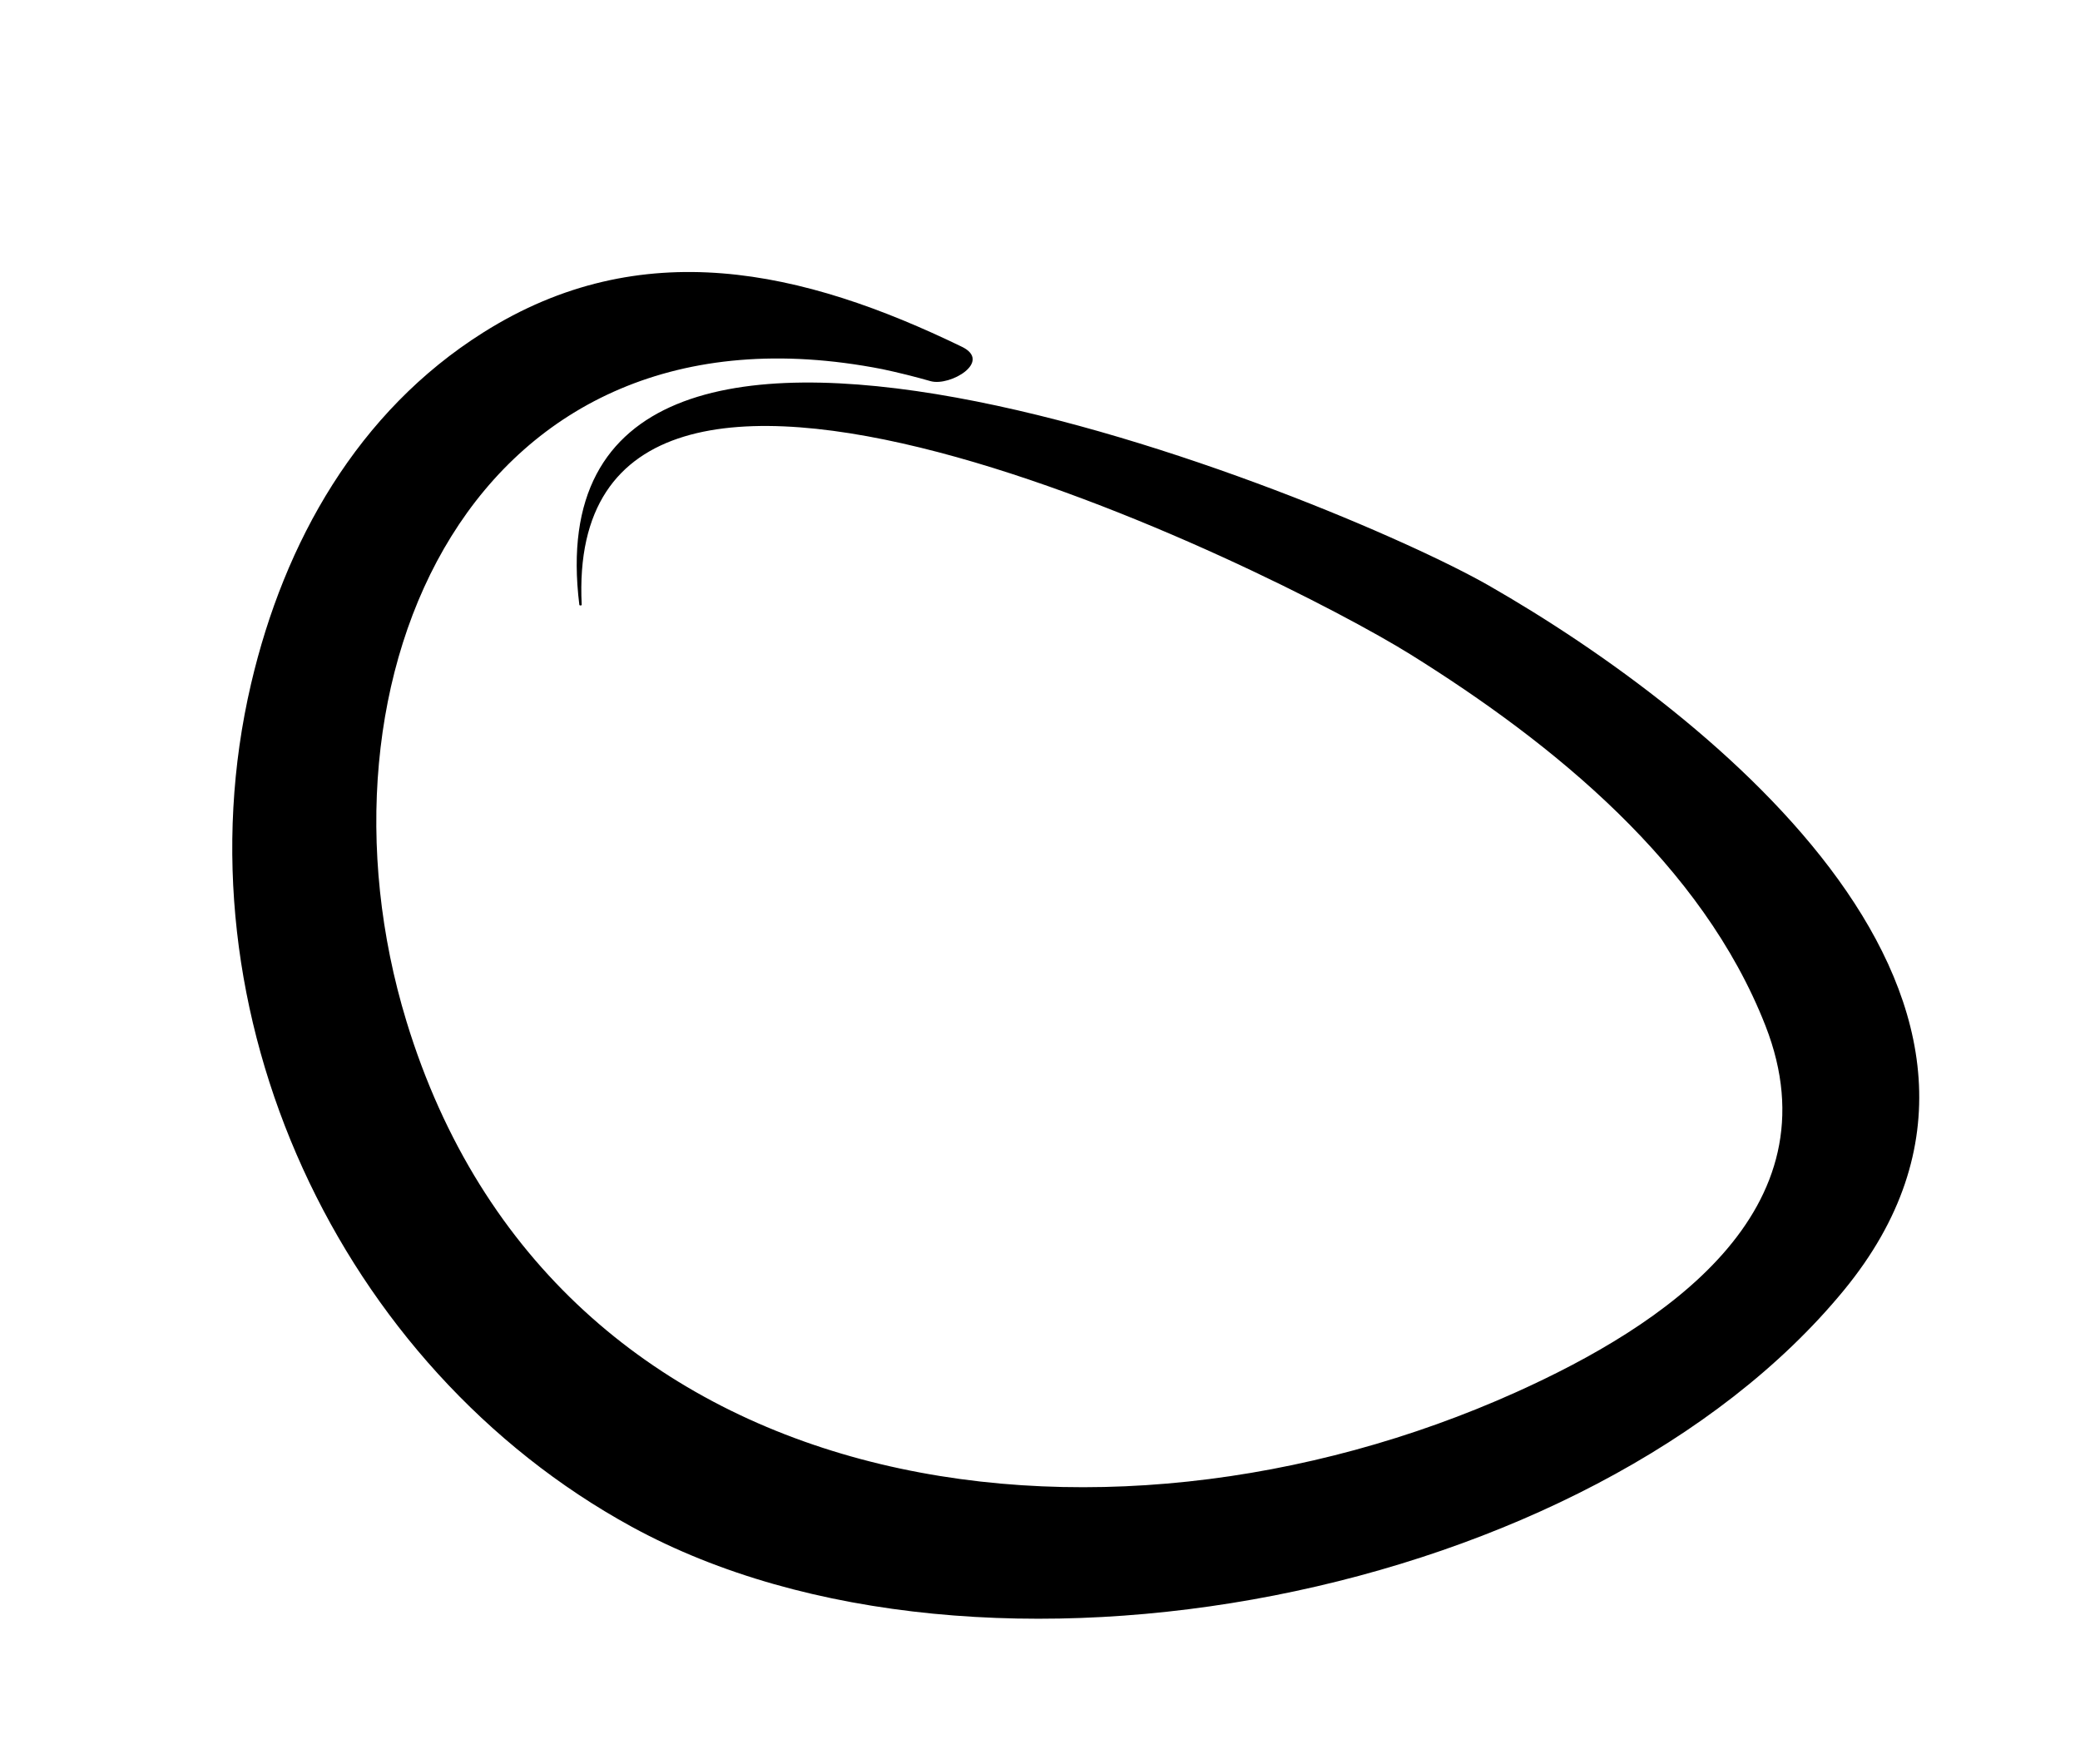 <?xml version="1.0" encoding="iso-8859-1"?>
<!-- Generator: Adobe Illustrator 16.0.0, SVG Export Plug-In . SVG Version: 6.00 Build 0)  -->
<!DOCTYPE svg PUBLIC "-//W3C//DTD SVG 1.1//EN" "http://www.w3.org/Graphics/SVG/1.1/DTD/svg11.dtd">
<svg version="1.1" id="Layer_1" xmlns="http://www.w3.org/2000/svg" xmlns:xlink="http://www.w3.org/1999/xlink" x="0px" y="0px"
	 width="67.717px" height="57.433px" viewBox="0 0 67.717 57.433" style="enable-background:new 0 0 67.717 57.433;"
	 xml:space="preserve">
<g>
	<g>
		<path d="M18.938,19.688C18.307,7.023,41.523,18.562,45.93,21.31c4.657,2.904,9.49,6.829,11.546,12.079
			c2.365,6.042-3.356,9.788-8.114,11.93c-13.548,6.099-31.303,3.738-36.128-12.068C9.819,22.067,15.377,9.401,28.726,12.017
			c0.531,0.113,1.058,0.244,1.579,0.393c0.635,0.169,2.006-0.638,1.009-1.122c-5.171-2.508-10.435-3.709-15.583-0.463
			c-4.083,2.574-6.477,6.817-7.557,11.434c-2.502,10.699,2.864,22.236,12.396,27.444c11.382,6.22,31.239,2.306,39.46-7.701
			c7.603-9.253-4.228-18.743-11.557-22.939c-4.988-2.855-31.388-13.675-29.612,0.626C18.864,19.716,18.938,19.719,18.938,19.688
			L18.938,19.688z"/>
	</g>
</g>
</svg>
